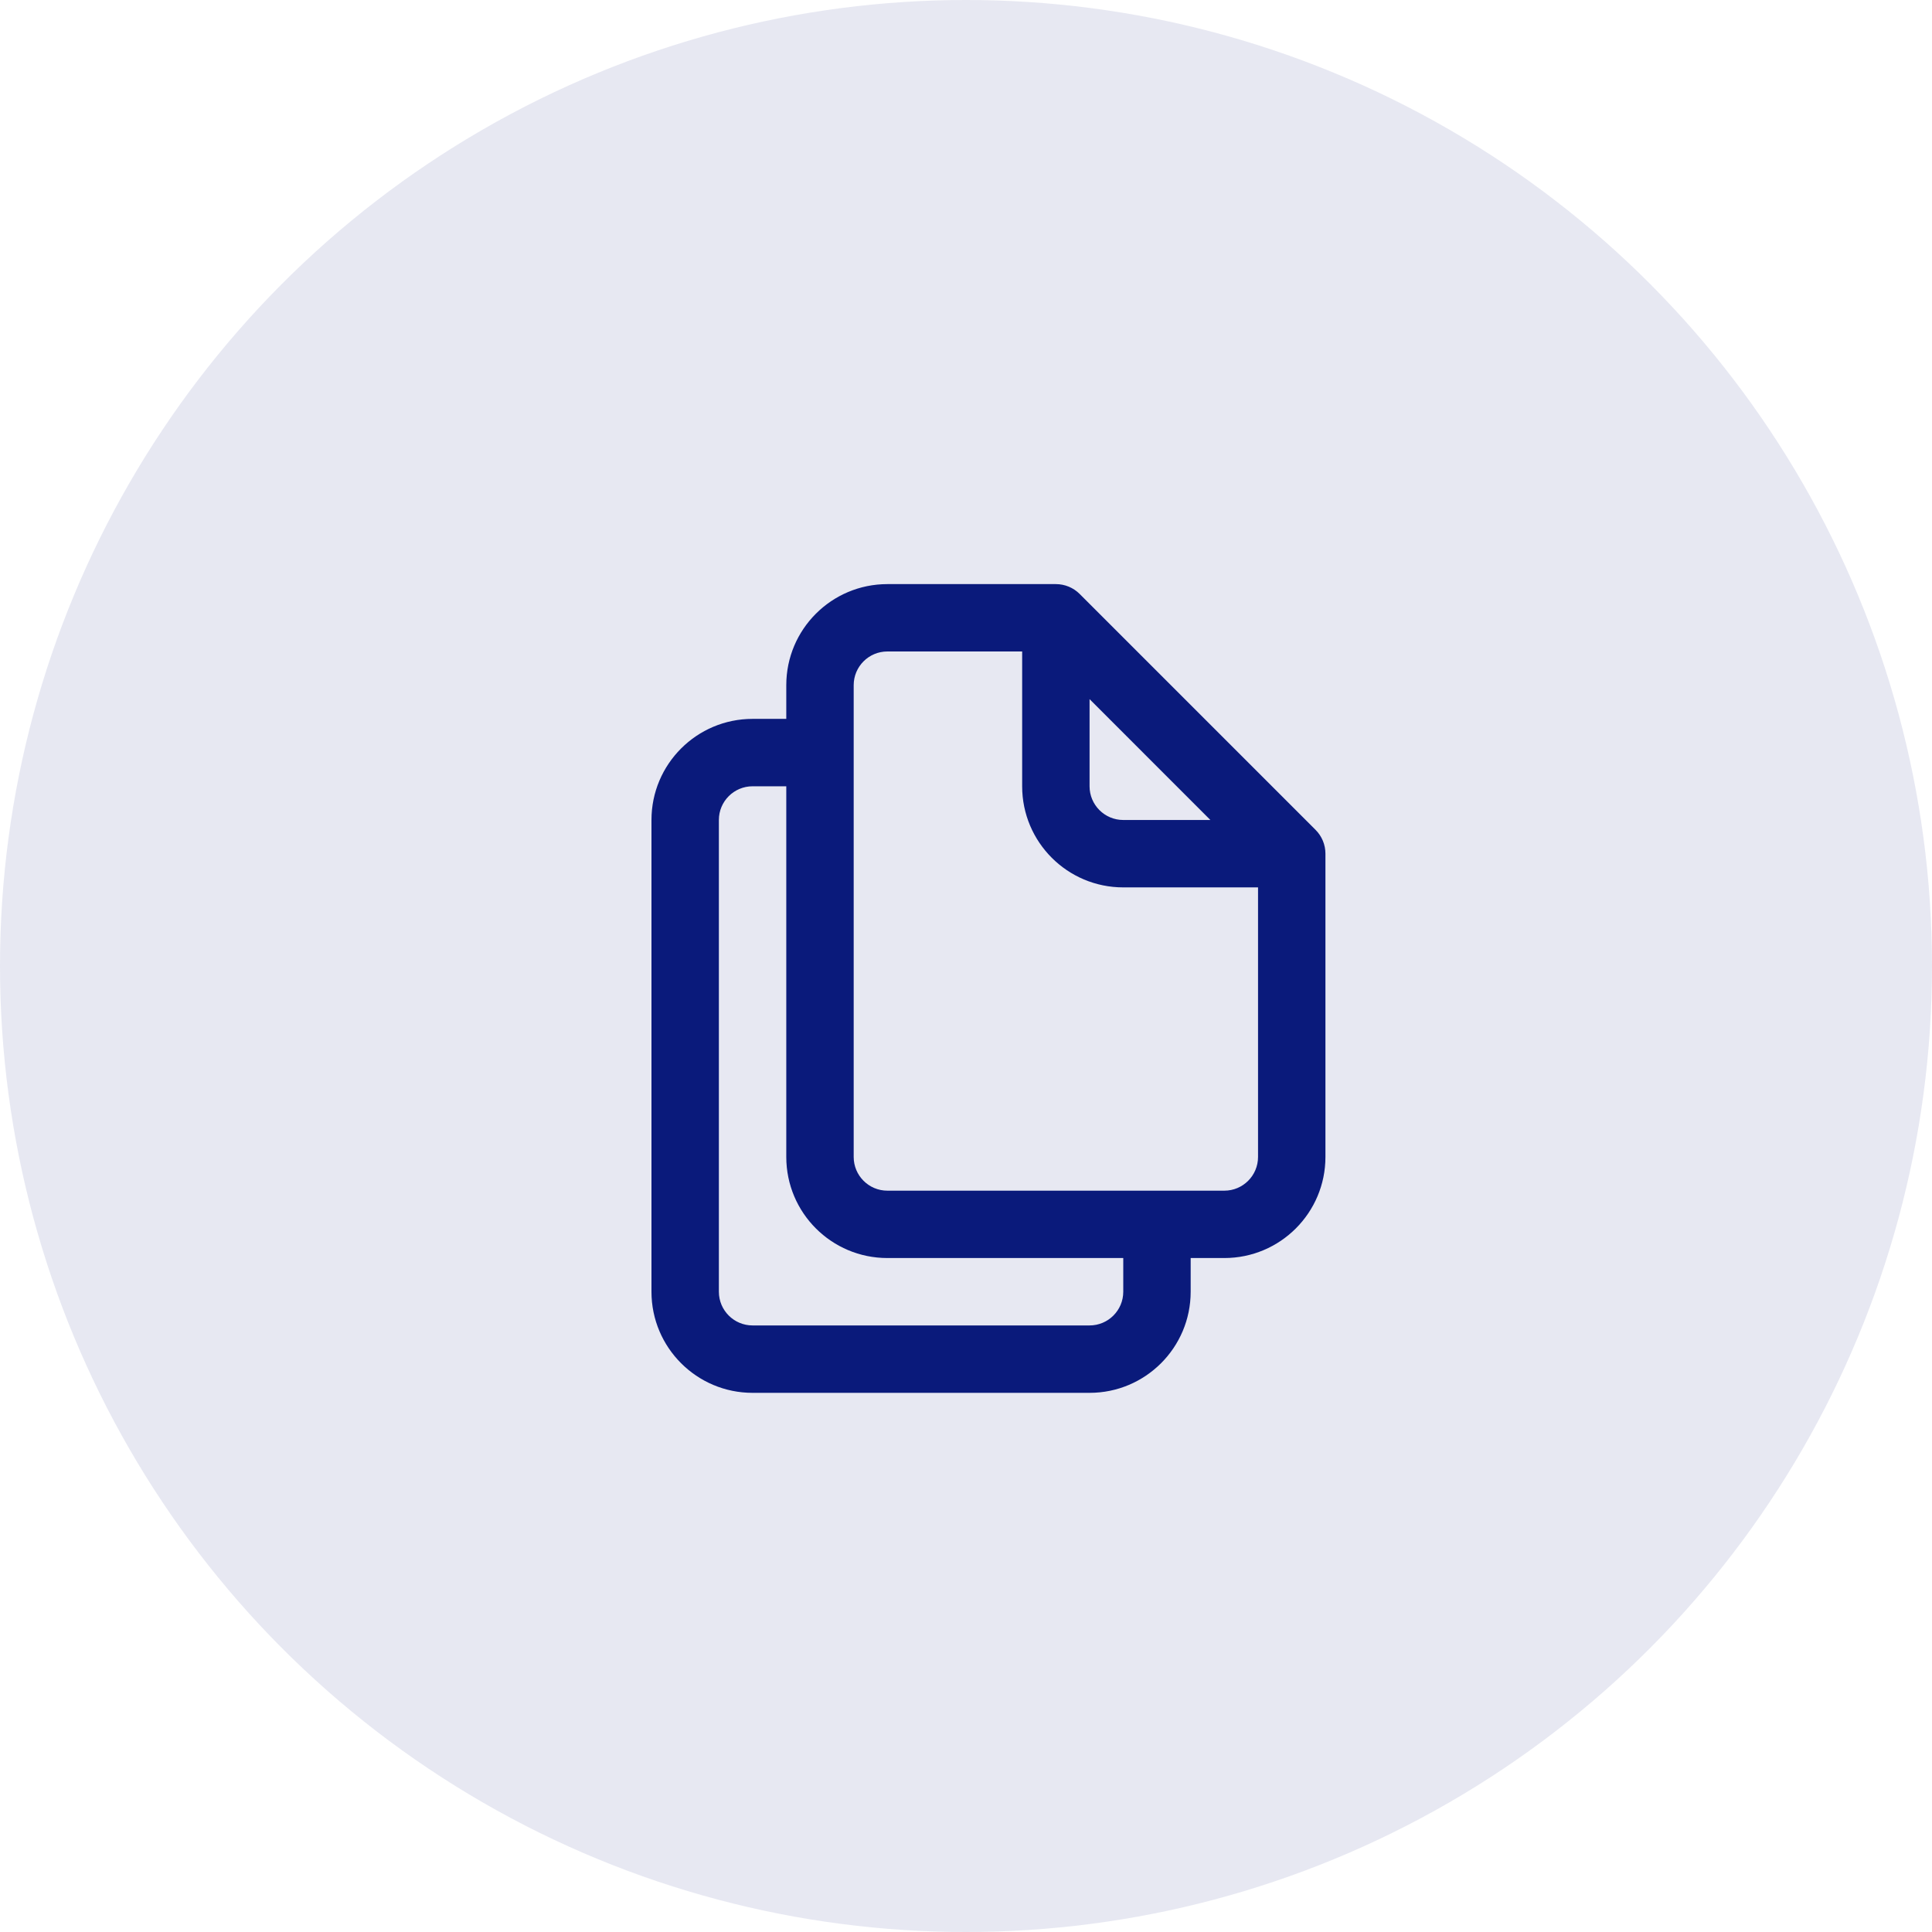 <svg width="45" height="45" viewBox="0 0 45 45" fill="none" xmlns="http://www.w3.org/2000/svg">
<circle opacity="0.1" cx="22.5" cy="22.5" r="22.5" fill="#0A1A7B"/>
<path fill-rule="evenodd" clip-rule="evenodd" d="M18.314 15.959C18.314 14.659 19.368 13.605 20.669 13.605H24.593C24.801 13.605 25.001 13.687 25.148 13.835L30.642 19.329C30.789 19.476 30.872 19.675 30.872 19.884V26.948C30.872 28.248 29.818 29.302 28.517 29.302H27.733V30.087C27.733 31.388 26.678 32.442 25.378 32.442H17.529C16.229 32.442 15.174 31.388 15.174 30.087V19.099C15.174 17.798 16.229 16.744 17.529 16.744H18.314V15.959ZM18.314 18.314H17.529C17.096 18.314 16.744 18.665 16.744 19.099V30.087C16.744 30.521 17.096 30.872 17.529 30.872H25.378C25.811 30.872 26.163 30.521 26.163 30.087V29.302H20.669C19.368 29.302 18.314 28.248 18.314 26.948V18.314ZM20.669 15.174C20.235 15.174 19.884 15.526 19.884 15.959V26.948C19.884 27.381 20.235 27.733 20.669 27.733H28.517C28.951 27.733 29.302 27.381 29.302 26.948V20.669H26.163C24.862 20.669 23.808 19.614 23.808 18.314V15.174H20.669ZM25.378 16.284L28.192 19.099H26.163C25.729 19.099 25.378 18.747 25.378 18.314V16.284Z" fill="#0A1A7B"/>
</svg>
